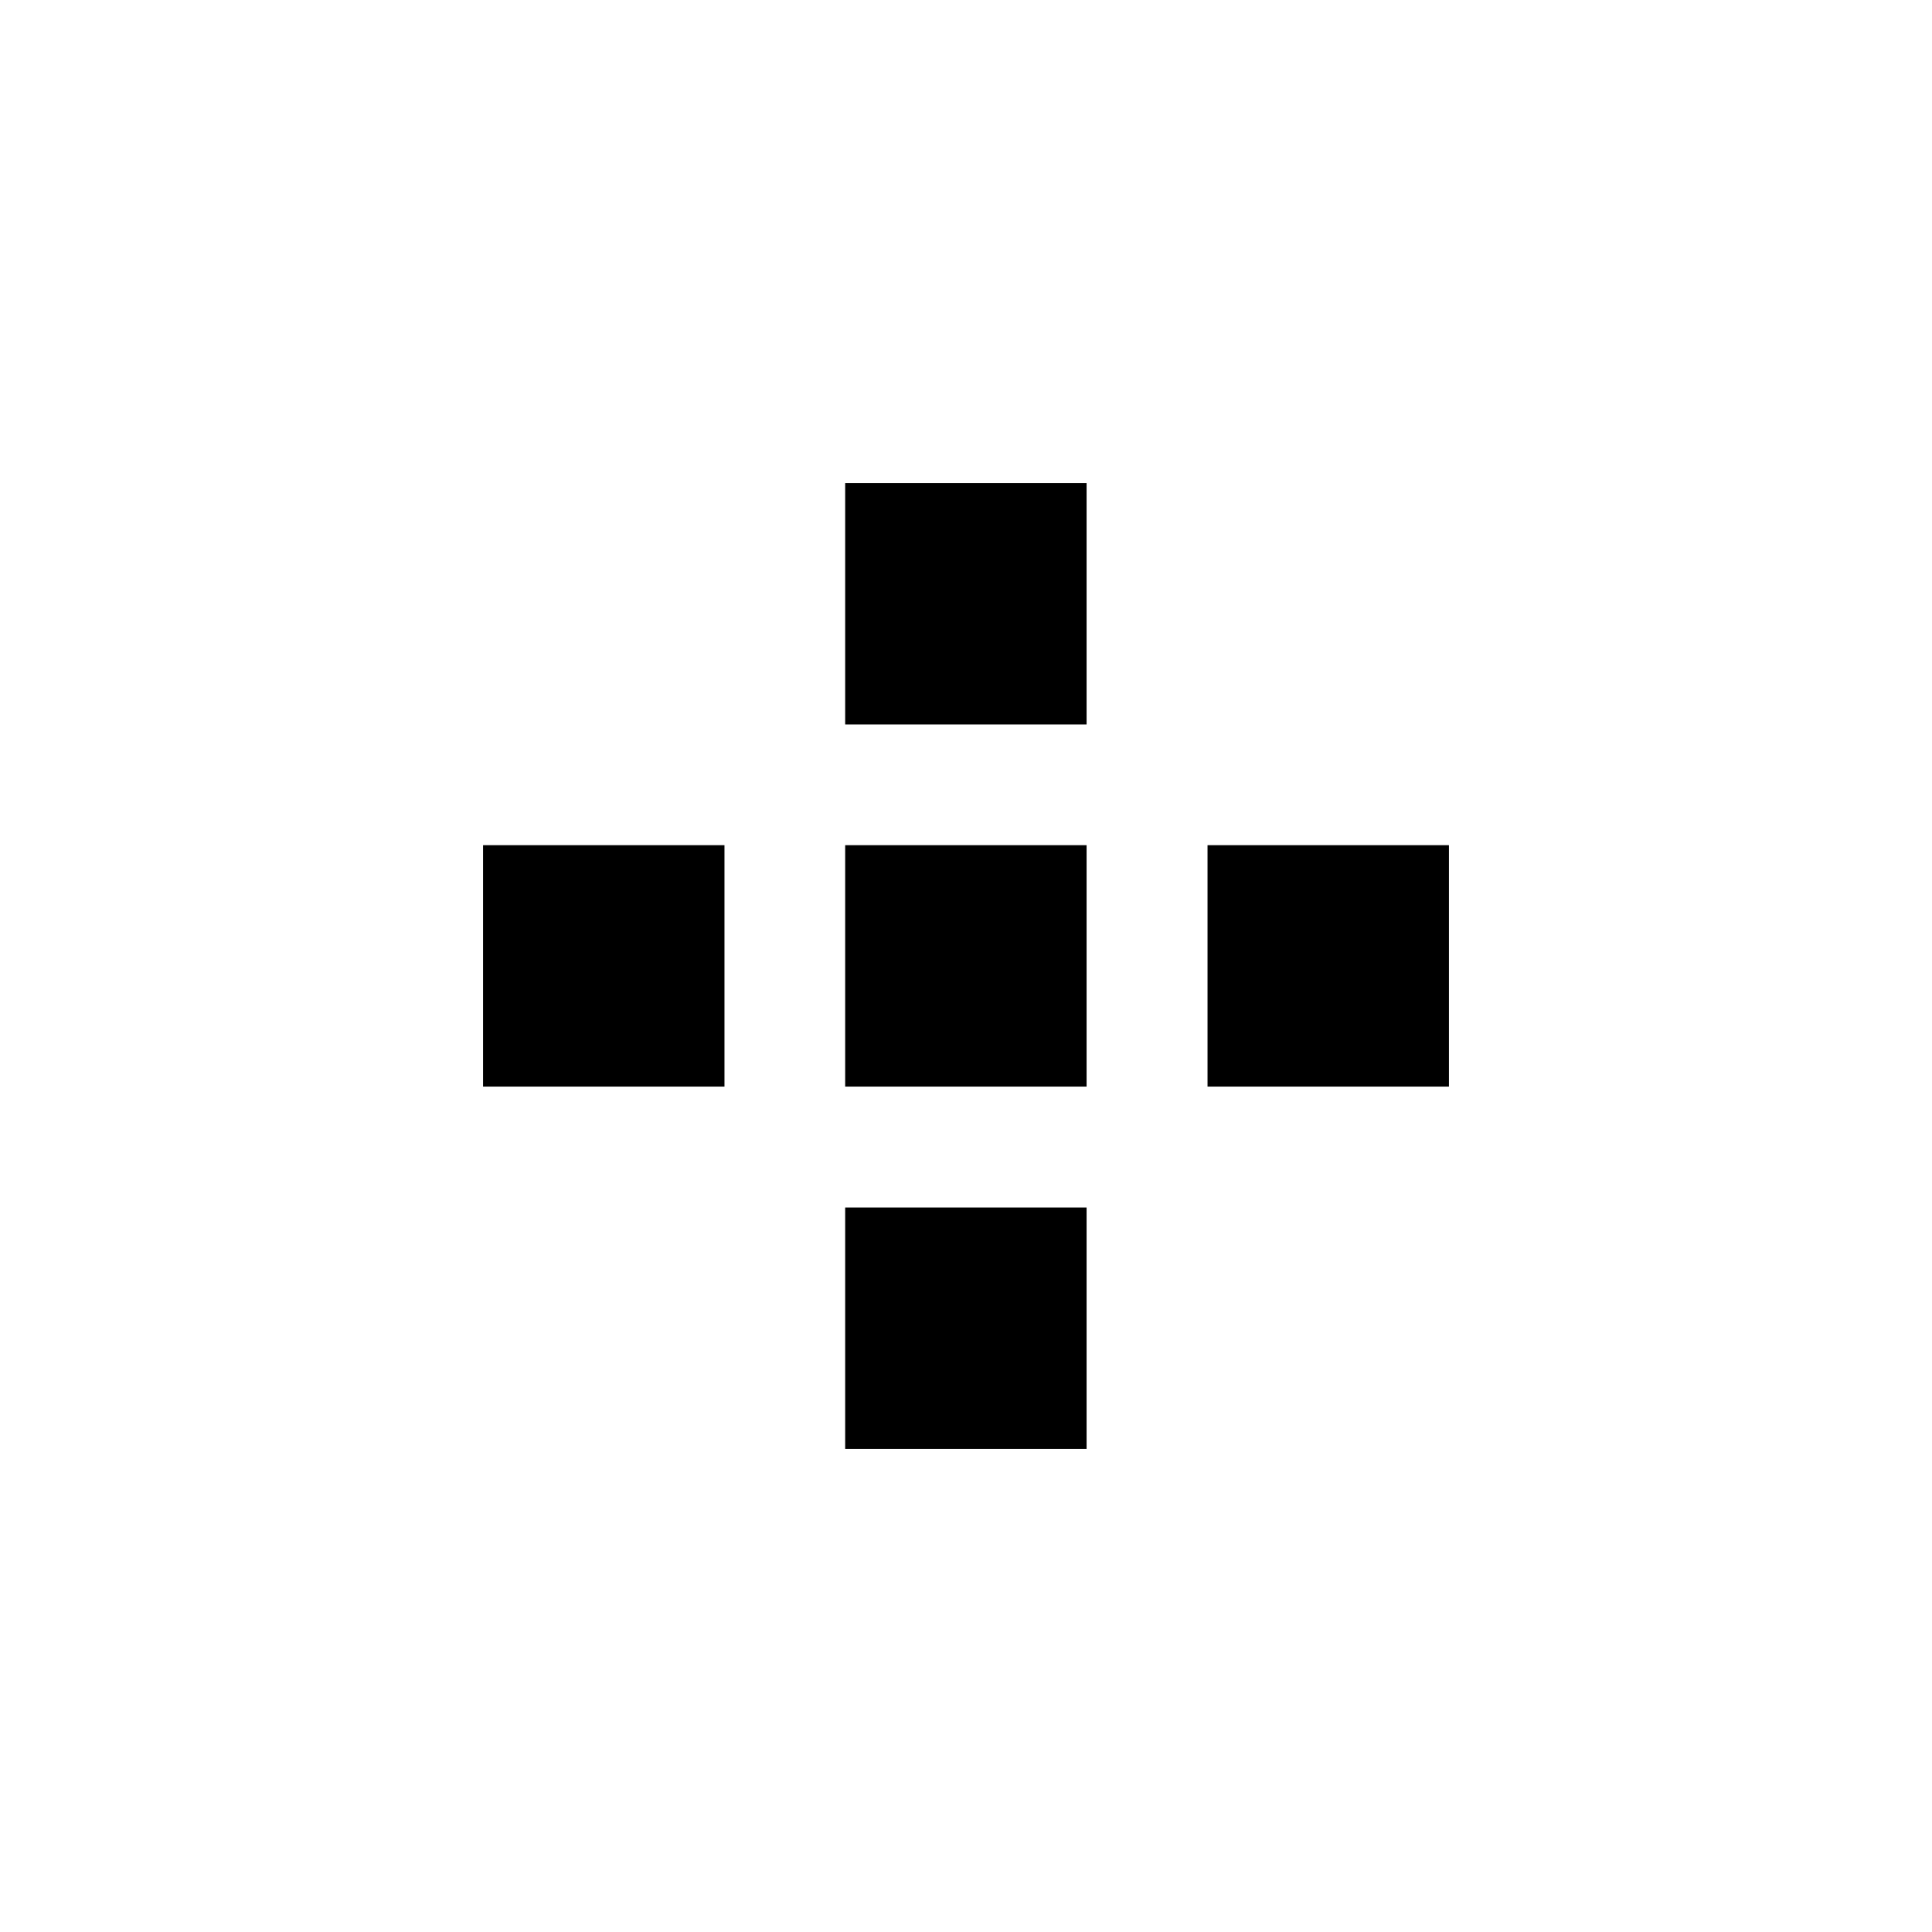 <?xml version="1.0" encoding="UTF-8" standalone="no"?>
<!-- Created with Inkscape (http://www.inkscape.org/) -->

<svg
   width="32"
   height="32"
   viewBox="0 0 8.467 8.467"
   version="1.1"
   id="svg5"
   inkscape:version="1.2 (dc2aeda, 2022-05-15)"
   sodipodi:docname="craftingGridSpacesCross.svg"
   xmlns:inkscape="http://www.inkscape.org/namespaces/inkscape"
   xmlns:sodipodi="http://sodipodi.sourceforge.net/DTD/sodipodi-0.dtd"
   xmlns="http://www.w3.org/2000/svg"
   xmlns:svg="http://www.w3.org/2000/svg"
   xmlns:rdf="http://www.w3.org/1999/02/22-rdf-syntax-ns#"
   xmlns:cc="http://creativecommons.org/ns#">
  <sodipodi:namedview
     id="namedview7"
     pagecolor="#ffffff"
     bordercolor="#111111"
     borderopacity="1"
     inkscape:pageshadow="0"
     inkscape:pageopacity="0"
     inkscape:pagecheckerboard="1"
     inkscape:document-units="mm"
     showgrid="true"
     width="32mm"
     units="px"
     objecttolerance="10000"
     guidetolerance="10000"
     inkscape:snap-perpendicular="true"
     inkscape:snap-tangential="true"
     inkscape:zoom="34.90625"
     inkscape:cx="16.014324"
     inkscape:cy="16.028648"
     inkscape:window-width="2560"
     inkscape:window-height="1301"
     inkscape:window-x="0"
     inkscape:window-y="25"
     inkscape:window-maximized="0"
     inkscape:current-layer="layer1"
     inkscape:showpageshadow="0"
     inkscape:deskcolor="#d1d1d1">
    <inkscape:grid
       type="xygrid"
       id="grid9"
       units="px"
       empspacing="4" />
  </sodipodi:namedview>
  <defs
     id="defs2" />
  <g
     inkscape:label="Layer 1"
     inkscape:groupmode="layer"
     id="layer1">
    <rect
       style="fill:#000000;stroke-width:0"
       id="rect4477"
       width="1.058"
       height="1.058"
       x="3.704"
       y="2.117" />
    <rect
       style="fill:#000000;stroke-width:0"
       id="rect4641"
       width="1.058"
       height="1.058"
       x="2.117"
       y="3.704" />
    <rect
       style="fill:#000000;stroke-width:0"
       id="rect4643"
       width="1.058"
       height="1.058"
       x="3.704"
       y="3.704" />
    <rect
       style="fill:#000000;stroke-width:0"
       id="rect4645"
       width="1.058"
       height="1.058"
       x="5.292"
       y="3.704" />
    <rect
       style="fill:#000000;stroke-width:0"
       id="rect4649"
       width="1.058"
       height="1.058"
       x="3.704"
       y="5.292" />
  </g>
</svg>
